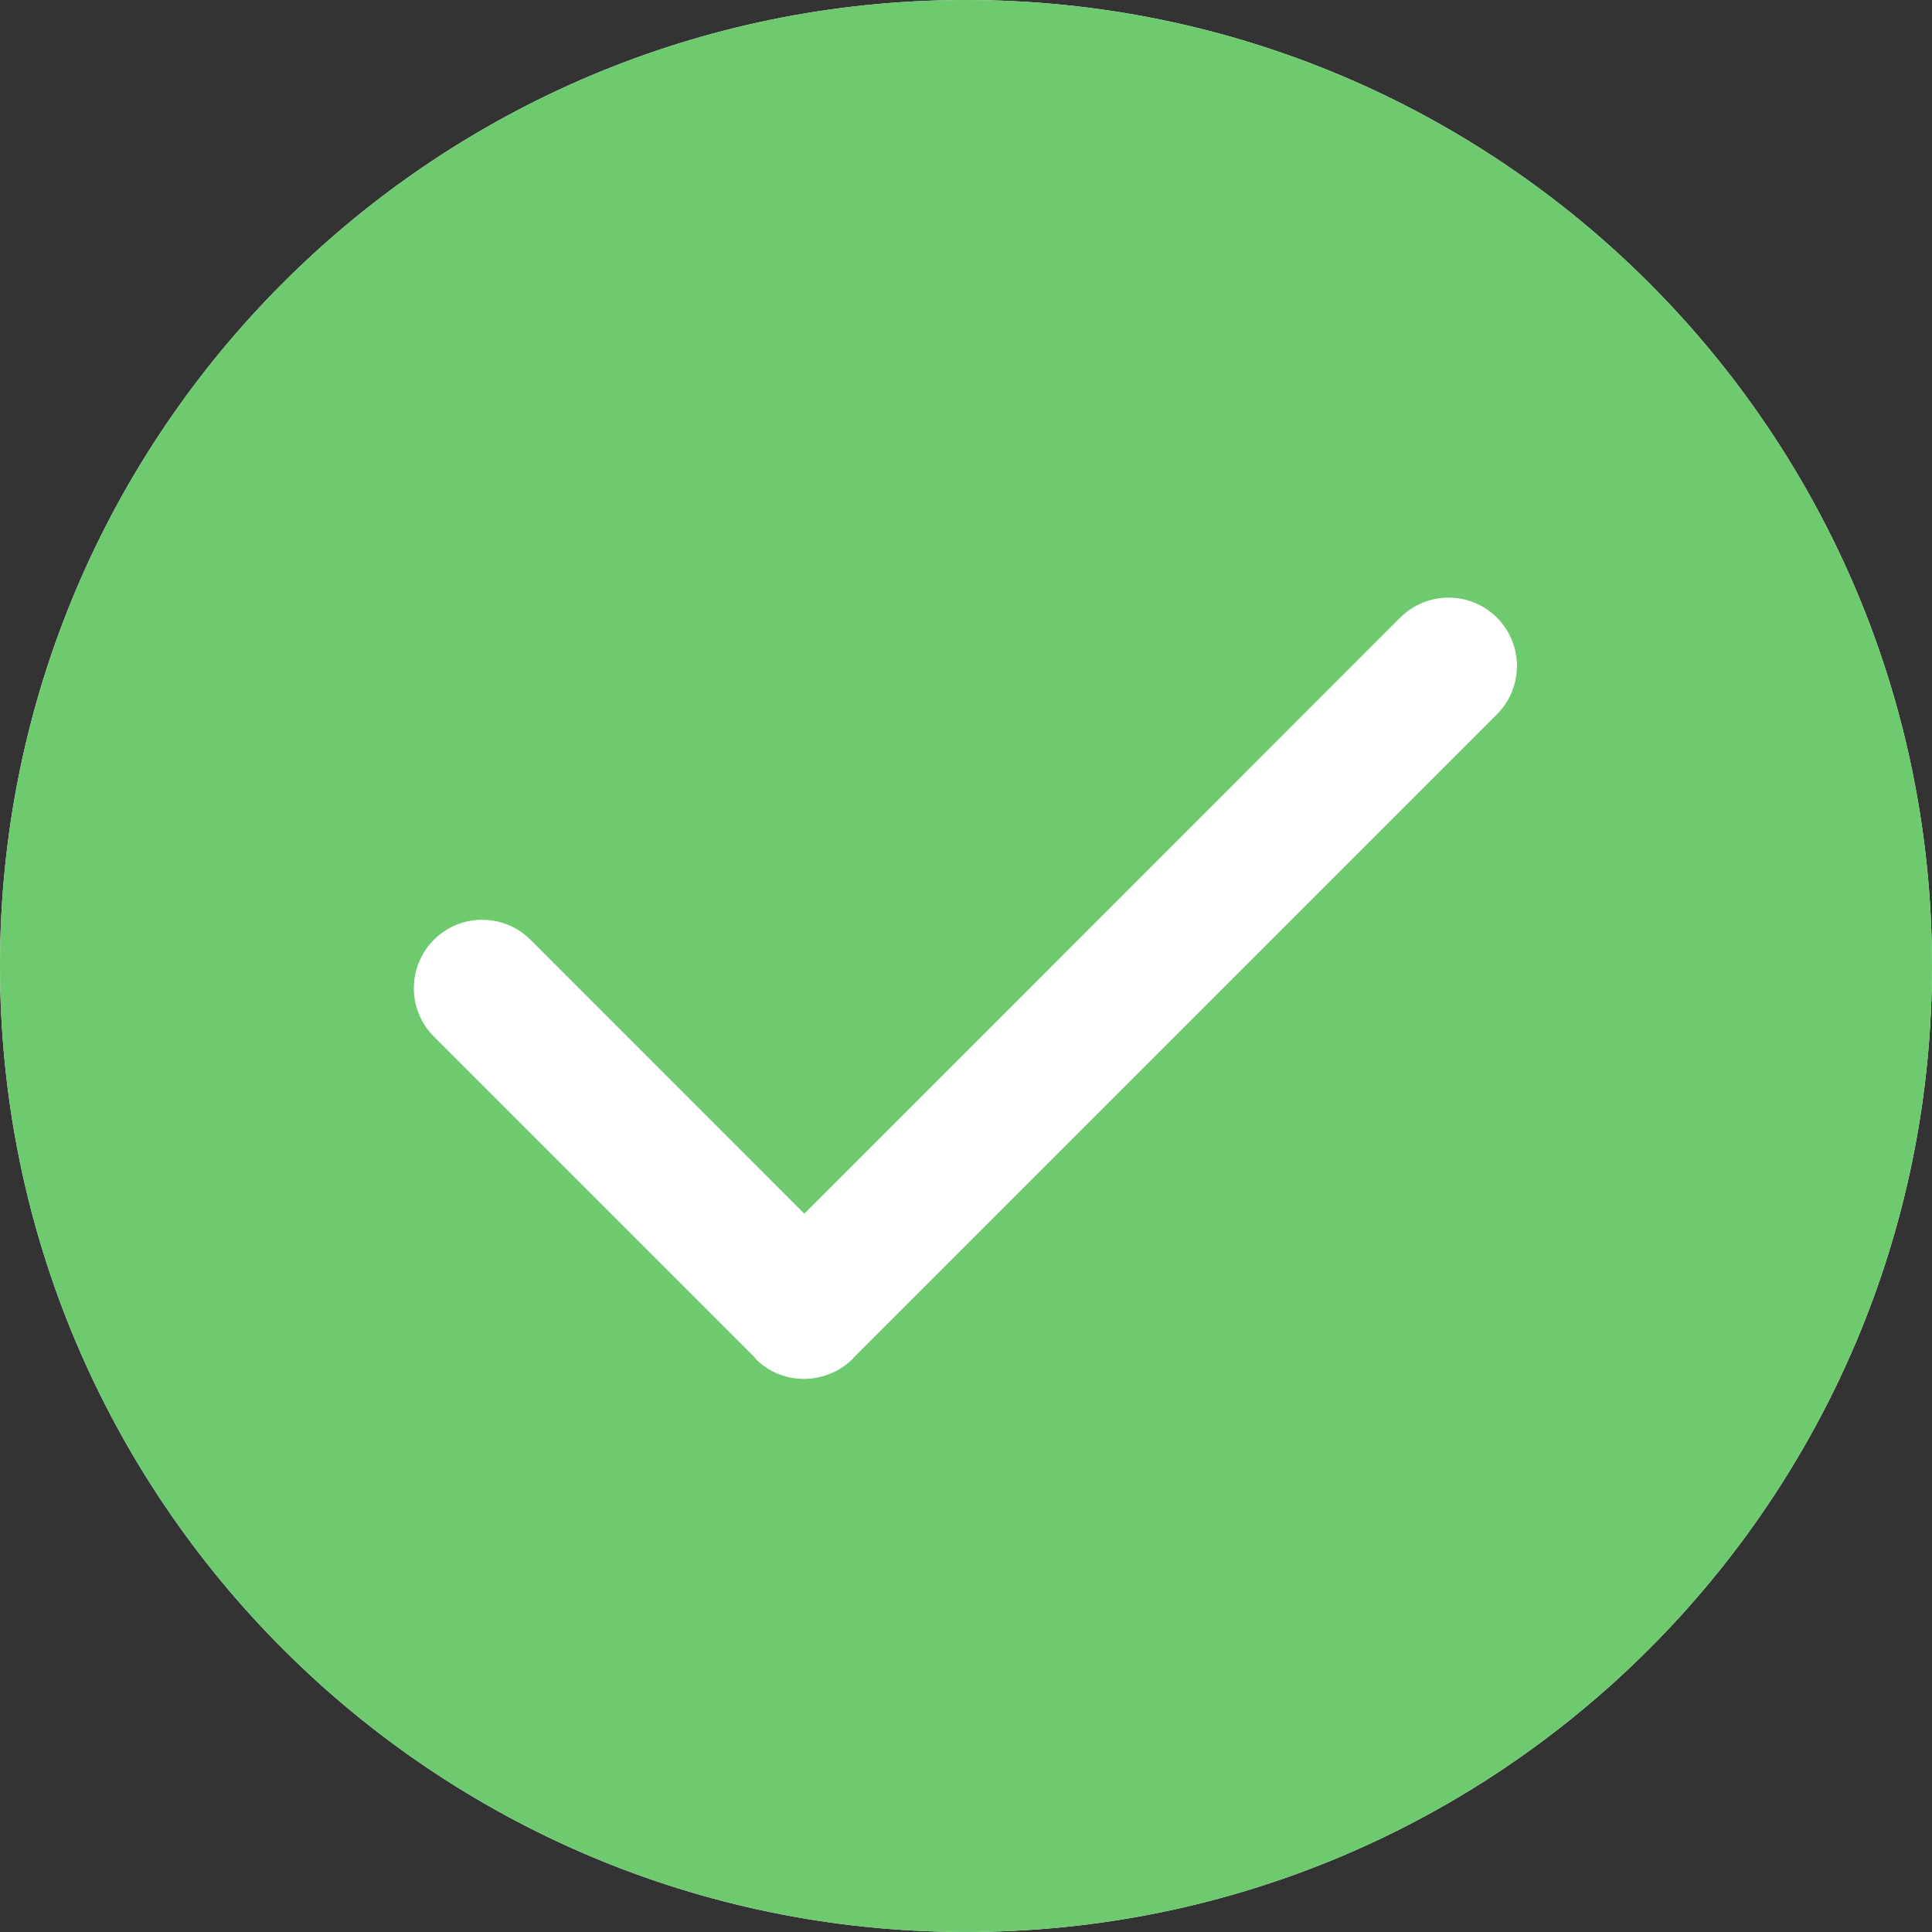 <?xml version="1.0" encoding="UTF-8"?>
<svg width="16px" height="16px" viewBox="0 0 16 16" version="1.1" xmlns="http://www.w3.org/2000/svg" xmlns:xlink="http://www.w3.org/1999/xlink">
    <rect x="0" y="0" width="16" height="16" fill="#333333" stroke="none"/>
    <!-- Generator: Sketch 50.2 (55047) - http://www.bohemiancoding.com/sketch -->
    <title>正确</title>
    <desc>Created with Sketch.</desc>
    <defs></defs>
    <g id="Page-1" stroke="none" stroke-width="1" fill="none" fill-rule="evenodd">
        <g id="注册校验成功" transform="translate(-806, -262)">
            <g id="Group-10-Copy">
                <g id="Group-22" transform="translate(503, 134)">
                    <g id="手机号码" transform="translate(30, 116)">
                        <g id="校验2" transform="translate(203, 12)">
                            <g id="正确" transform="translate(70, 0)">
                                <path d="M8,0 C12.418,0 16,3.582 16,8 C16,12.418 12.418,16 8,16 C3.582,16 1.56250156e-08,12.418 0,8 C-1.56250156e-08,3.582 3.582,0 8,0 Z" id="Shape" fill="#FFFFFF" fill-rule="nonzero"></path>
                                <path d="M8.25,8 C8.388,8 8.5,8.112 8.5,8.25 C8.5,8.388 8.388,8.5 8.25,8.5 C8.112,8.5 8,8.388 8,8.25 C8,8.112 8.112,8 8.25,8 Z" id="Shape"></path>
                                <path d="M8,16 C3.582,16 1.56250156e-08,12.418 0,8 C0,3.582 3.582,1.56250468e-08 8,0 C12.418,-1.56250468e-08 16,3.582 16,8 C16,12.418 12.418,16 8,16 Z M12.397,5.115 C12.176,4.894 11.818,4.894 11.596,5.115 L6.661,10.051 L4.394,7.783 C4.172,7.562 3.814,7.562 3.593,7.783 C3.372,8.004 3.372,8.363 3.593,8.584 L6.248,11.239 C6.252,11.243 6.253,11.25 6.258,11.254 C6.424,11.421 6.668,11.461 6.873,11.377 C6.944,11.349 7.008,11.307 7.062,11.253 C7.064,11.251 7.064,11.249 7.066,11.247 L12.397,5.916 C12.618,5.694 12.618,5.336 12.397,5.115 Z" id="Shape" fill="#6DCA6E" fill-rule="nonzero"></path>
                            </g>
                        </g>
                    </g>
                </g>
            </g>
        </g>
    </g>
</svg>
